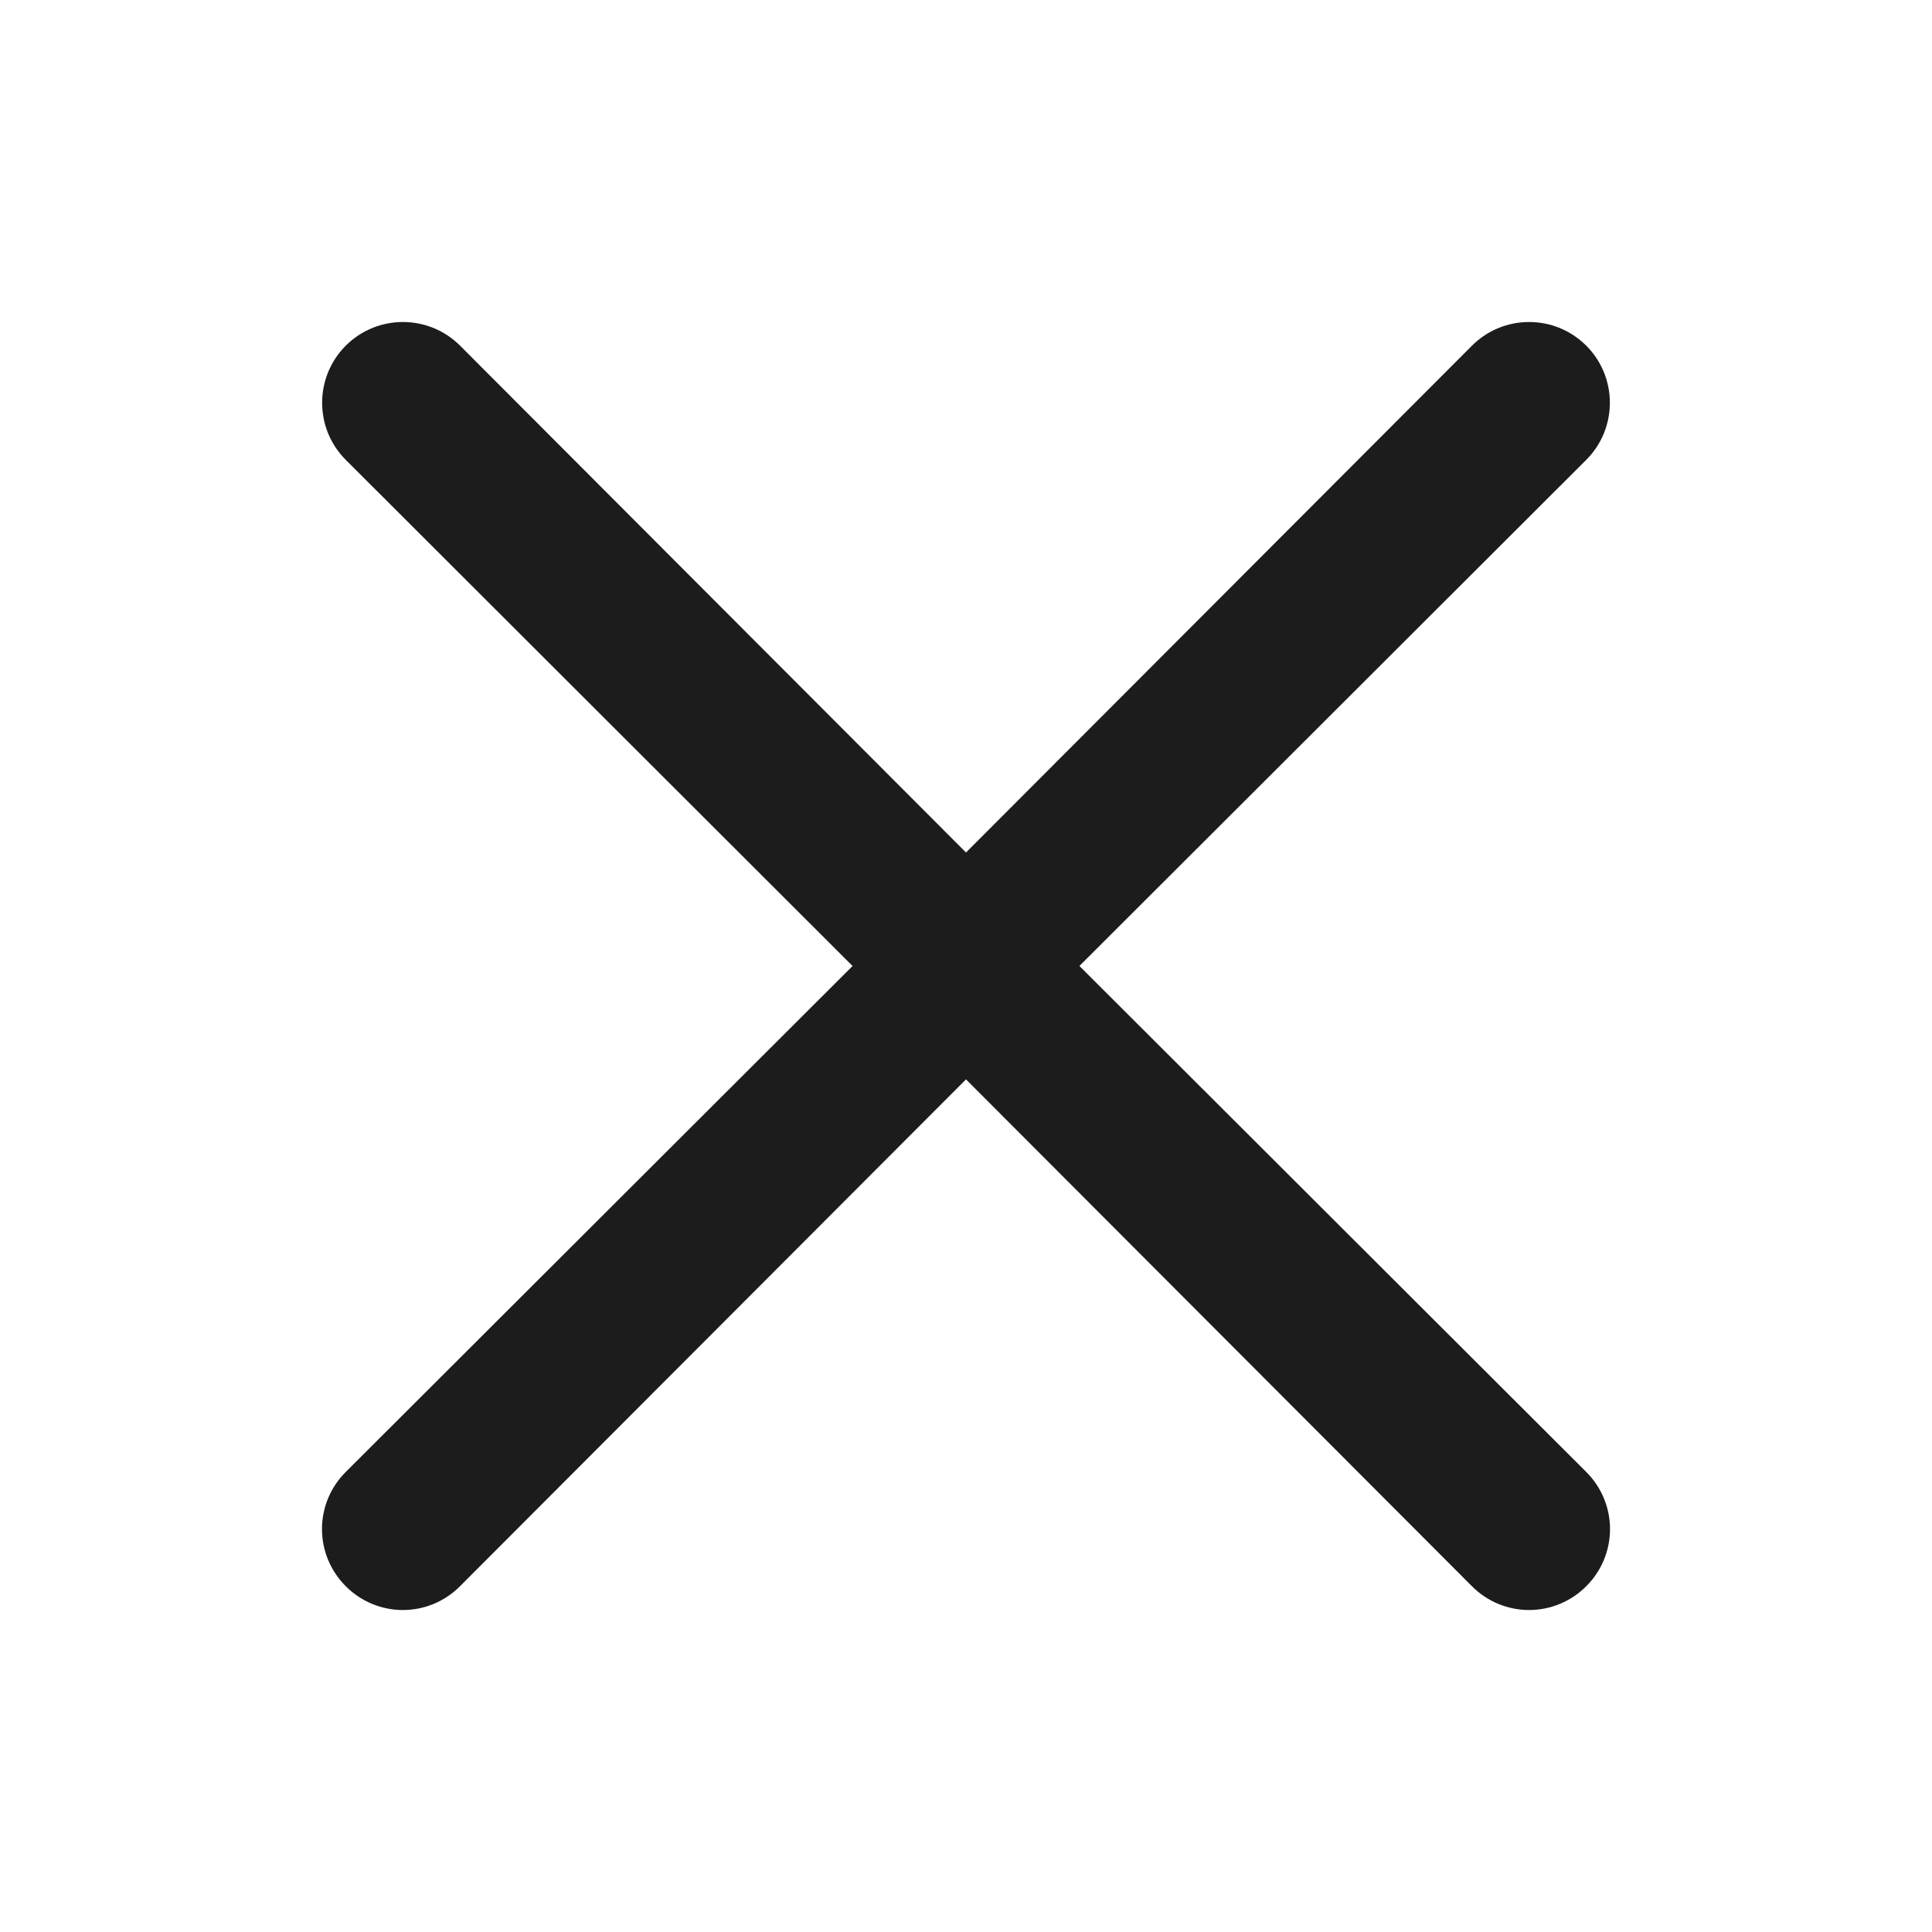 <svg xmlns="http://www.w3.org/2000/svg" width="32" height="32" viewBox="0 0 32 32">
    <path fill="#1C1C1C" fill-rule="evenodd" d="M17.879 15.999l8.394-8.382c.522-.522.522-1.37 0-1.892-.523-.522-1.37-.522-1.892 0L16 14.12 7.62 5.725c-.523-.522-1.37-.522-1.893 0-.522.523-.522 1.37 0 1.892L14.121 16 5.727 24.38c-.252.25-.394.591-.394.946 0 .356.142.696.394.947.25.252.591.394.946.394.356 0 .696-.142.946-.394L16 17.878l8.38 8.395c.25.252.591.394.947.394.355 0 .695-.142.946-.394.252-.25.394-.591.394-.947 0-.355-.142-.695-.394-.946L17.879 16z"/>
</svg>
